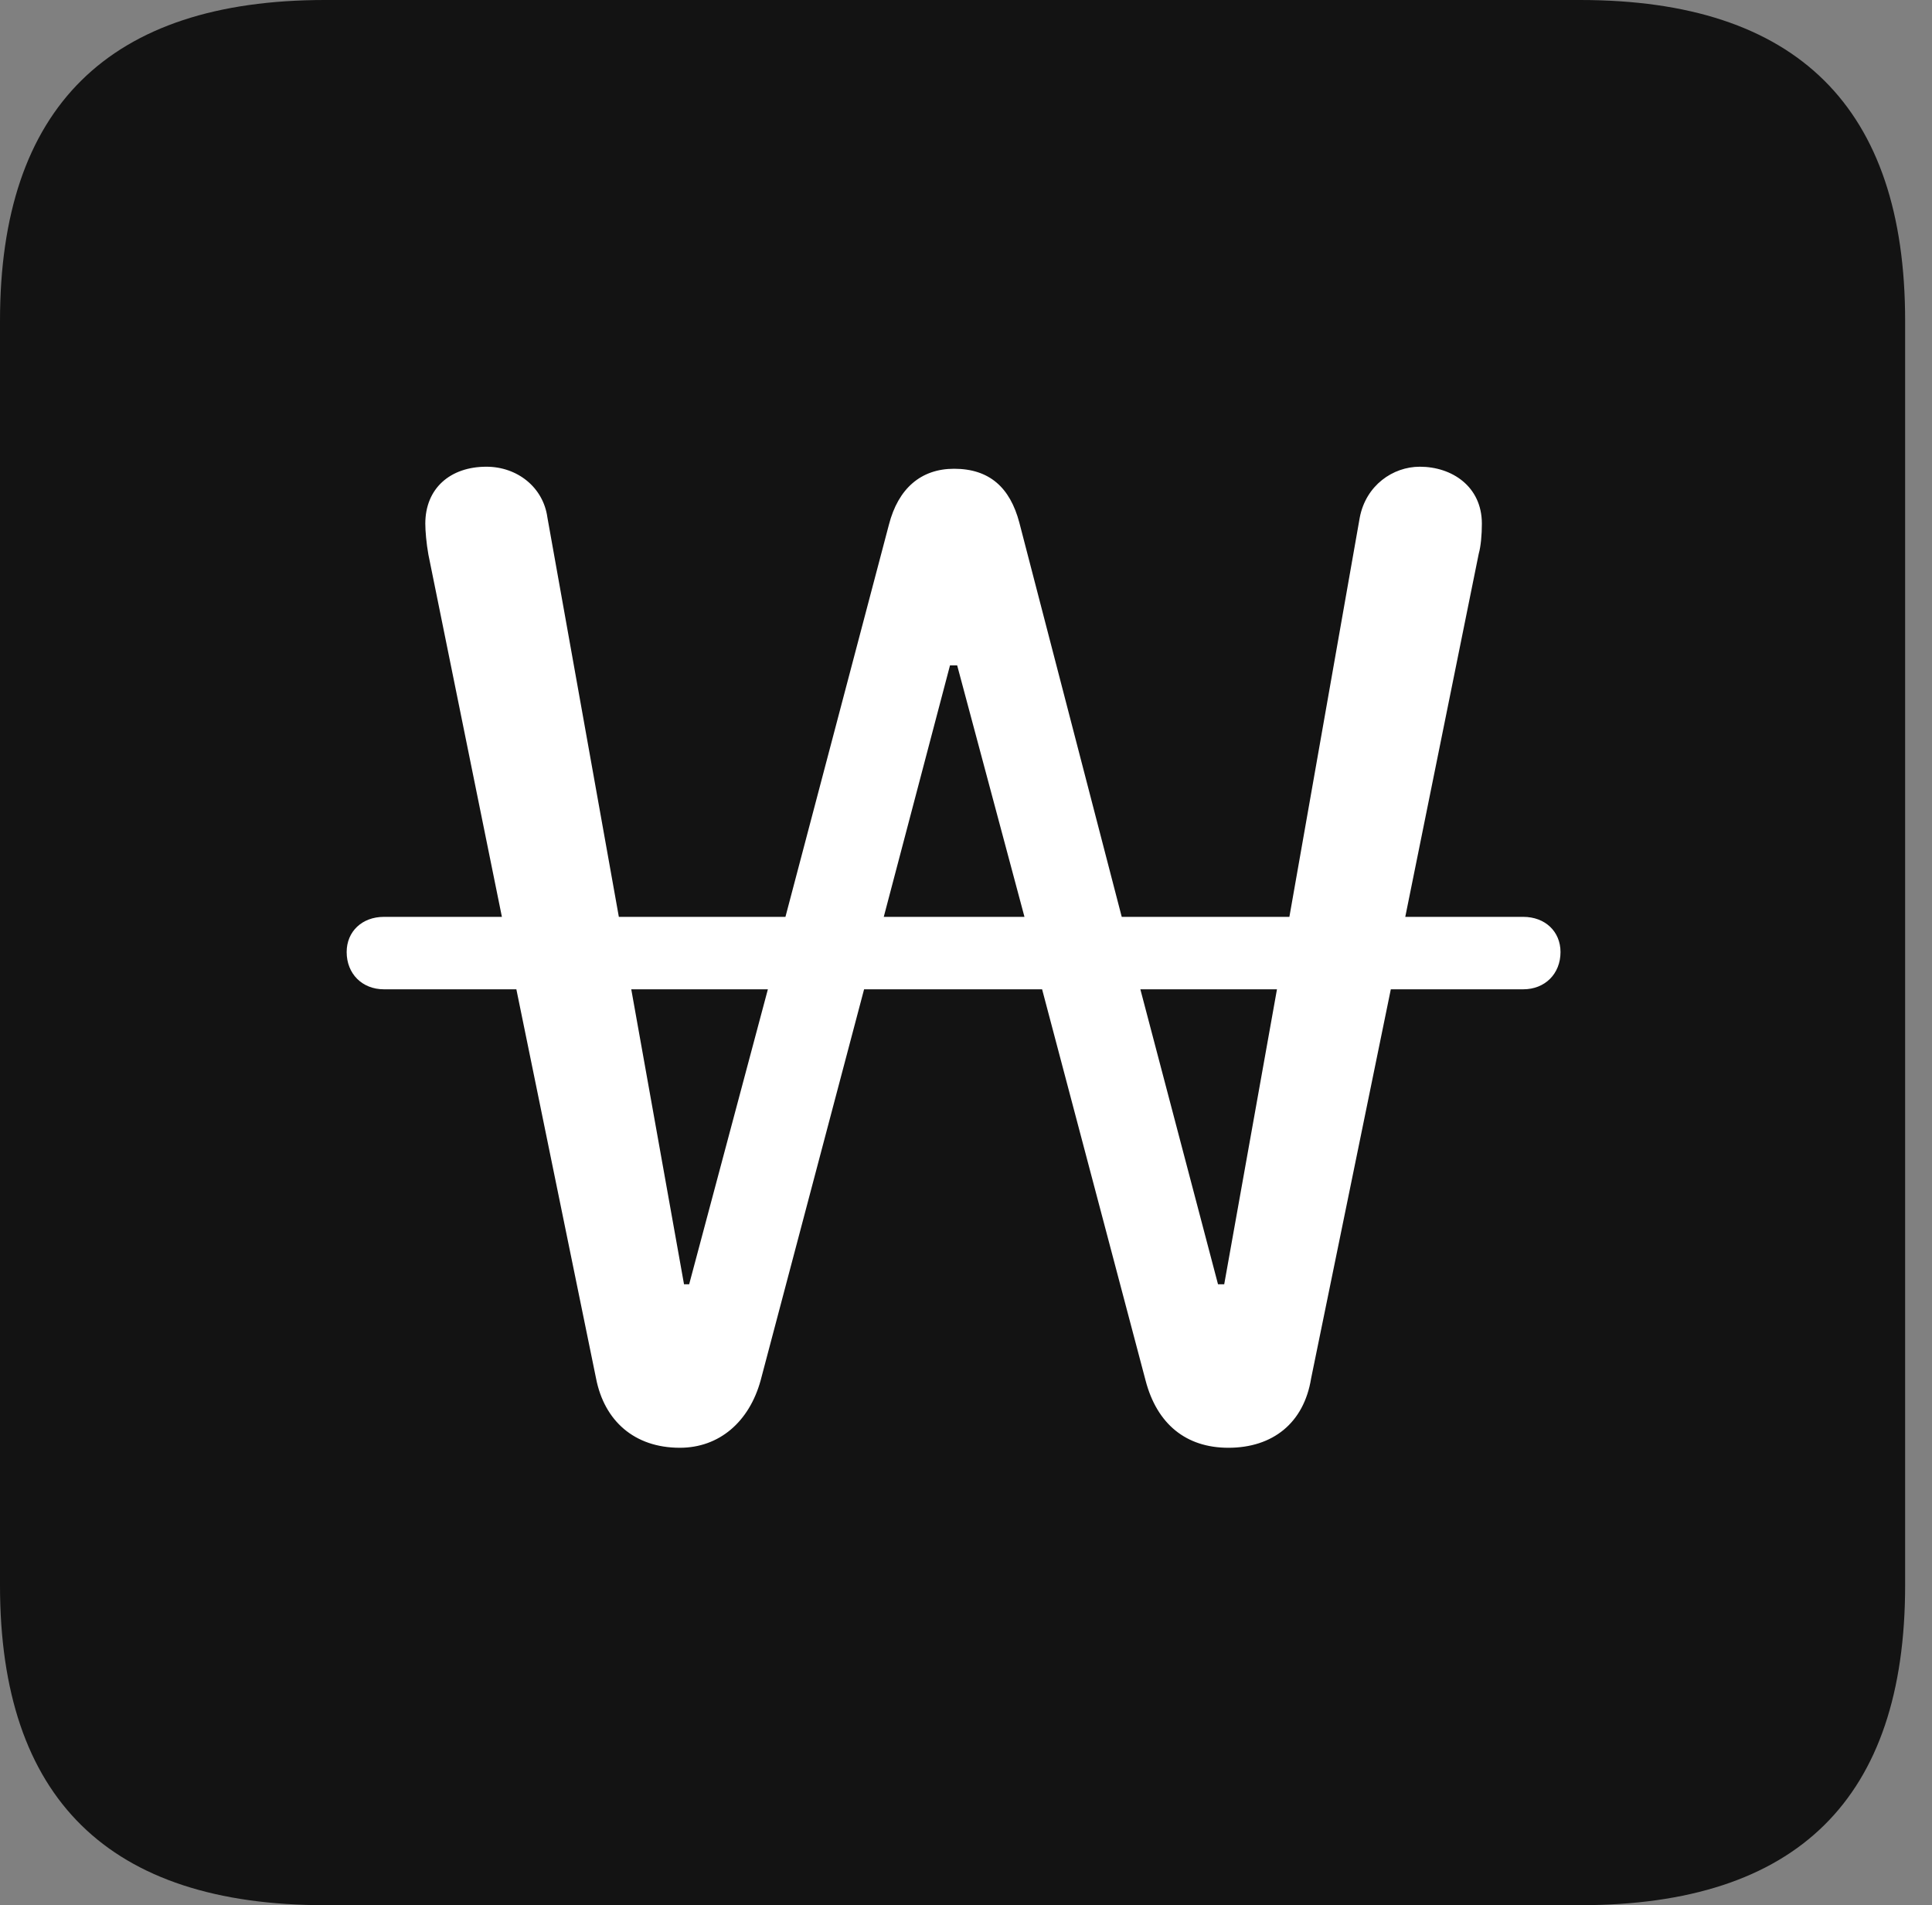 <?xml version="1.0" encoding="UTF-8"?>
<!--Generator: Apple Native CoreSVG 326-->
<!DOCTYPE svg
PUBLIC "-//W3C//DTD SVG 1.1//EN"
       "http://www.w3.org/Graphics/SVG/1.1/DTD/svg11.dtd">
<svg version="1.1" xmlns="http://www.w3.org/2000/svg" xmlns:xlink="http://www.w3.org/1999/xlink" viewBox="0 0 25.525 25.17">
 <rect x="0" y="0" width="25.525" height="25.17" fill="#808080" stroke="none"/>
 <g>
  <rect height="25.17" opacity="0" width="25.525" x="0" y="0"/>
  <path d="M4.293 25.17L20.877 25.17C23.748 25.17 25.17 23.762 25.17 20.945L25.17 4.238C25.17 1.422 23.748 0 20.877 0L4.293 0C1.436 0 0 1.422 0 4.238L0 20.945C0 23.762 1.436 25.17 4.293 25.17Z" fill="black" fill-opacity="0.85"/>
  <path d="M8.982 19.127C8.381 19.127 7.984 18.771 7.875 18.211L6.822 13.07L5.072 13.07C4.785 13.07 4.58 12.865 4.58 12.578C4.58 12.305 4.785 12.113 5.072 12.113L6.631 12.113L5.66 7.328C5.633 7.178 5.619 7.014 5.619 6.918C5.619 6.453 5.947 6.166 6.426 6.166C6.836 6.166 7.178 6.439 7.232 6.836L8.176 12.113L10.377 12.113L11.744 6.932C11.867 6.453 12.168 6.193 12.605 6.193C13.07 6.193 13.344 6.439 13.467 6.904L14.82 12.113L17.035 12.113L17.965 6.836C18.047 6.412 18.402 6.166 18.758 6.166C19.182 6.166 19.578 6.426 19.578 6.918C19.578 7.068 19.564 7.219 19.537 7.314L18.566 12.113L20.125 12.113C20.412 12.113 20.617 12.305 20.617 12.578C20.617 12.865 20.412 13.07 20.125 13.07L18.375 13.07L17.322 18.211C17.227 18.799 16.816 19.127 16.229 19.127C15.668 19.127 15.285 18.812 15.135 18.238L13.768 13.07L11.416 13.07L10.049 18.238C9.898 18.785 9.502 19.127 8.982 19.127ZM8.34 13.07L9.037 16.967L9.105 16.967L10.145 13.07ZM11.676 12.113L13.535 12.113L12.646 8.791L12.551 8.791ZM15.066 13.07L16.092 16.967L16.174 16.967L16.871 13.07Z" fill="white"/>
 </g>
</svg>
